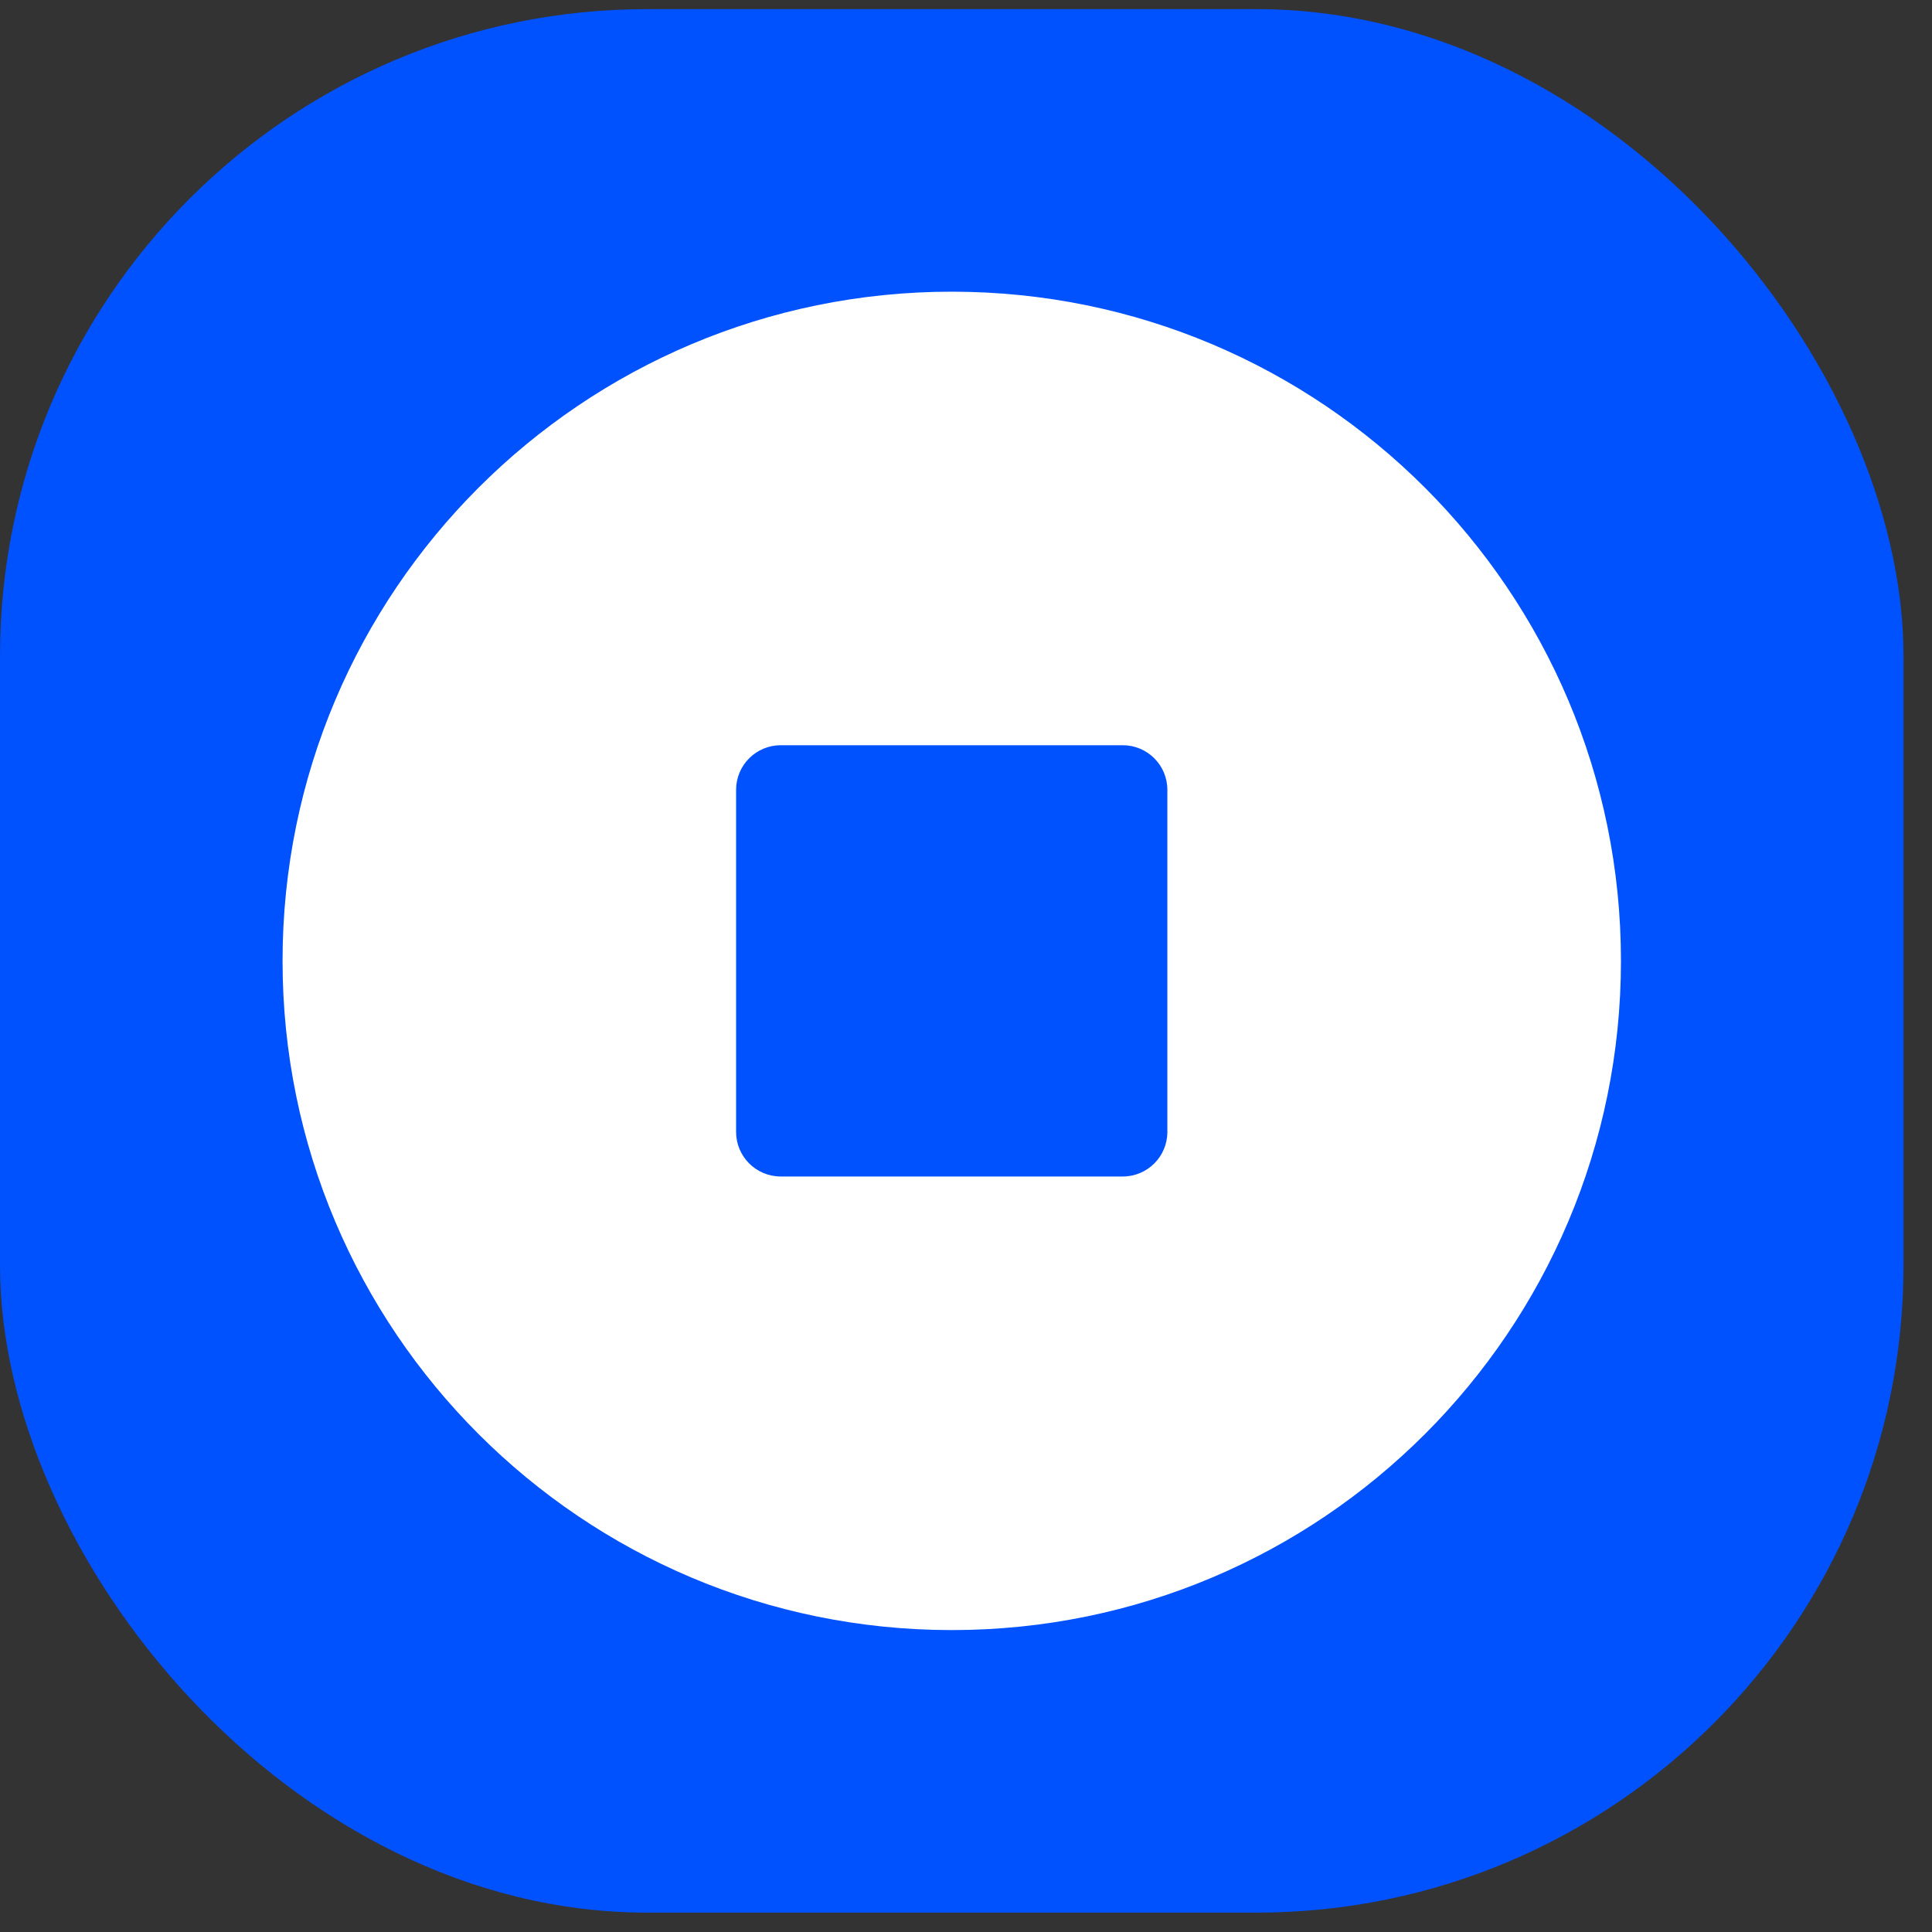 <svg width="40" height="40" viewBox="0 0 40 40" fill="none" xmlns="http://www.w3.org/2000/svg">
<rect x="0" y="0" width="40" height="40" fill="#333333" stroke="none"/>
<g clip-path="url(#clip0_6077_411040)">
<rect y="0.189" width="39.41" height="39.41" rx="13.399" fill="#0052FF"/>
<path fill-rule="evenodd" clip-rule="evenodd" d="M5.85 19.894C5.85 27.546 12.053 33.749 19.705 33.749C27.357 33.749 33.56 27.546 33.56 19.894C33.56 12.242 27.357 6.039 19.705 6.039C12.053 6.039 5.85 12.242 5.85 19.894ZM16.164 15.429C15.654 15.429 15.24 15.843 15.24 16.353V23.435C15.24 23.945 15.654 24.358 16.164 24.358H23.245C23.756 24.358 24.169 23.945 24.169 23.435V16.353C24.169 15.843 23.756 15.429 23.245 15.429H16.164Z" fill="white"/>
</g>
<defs>
<clipPath id="clip0_6077_411040">
<rect width="39.41" height="39.41" fill="white" transform="translate(0 0.189)"/>
</clipPath>
</defs>
</svg>
